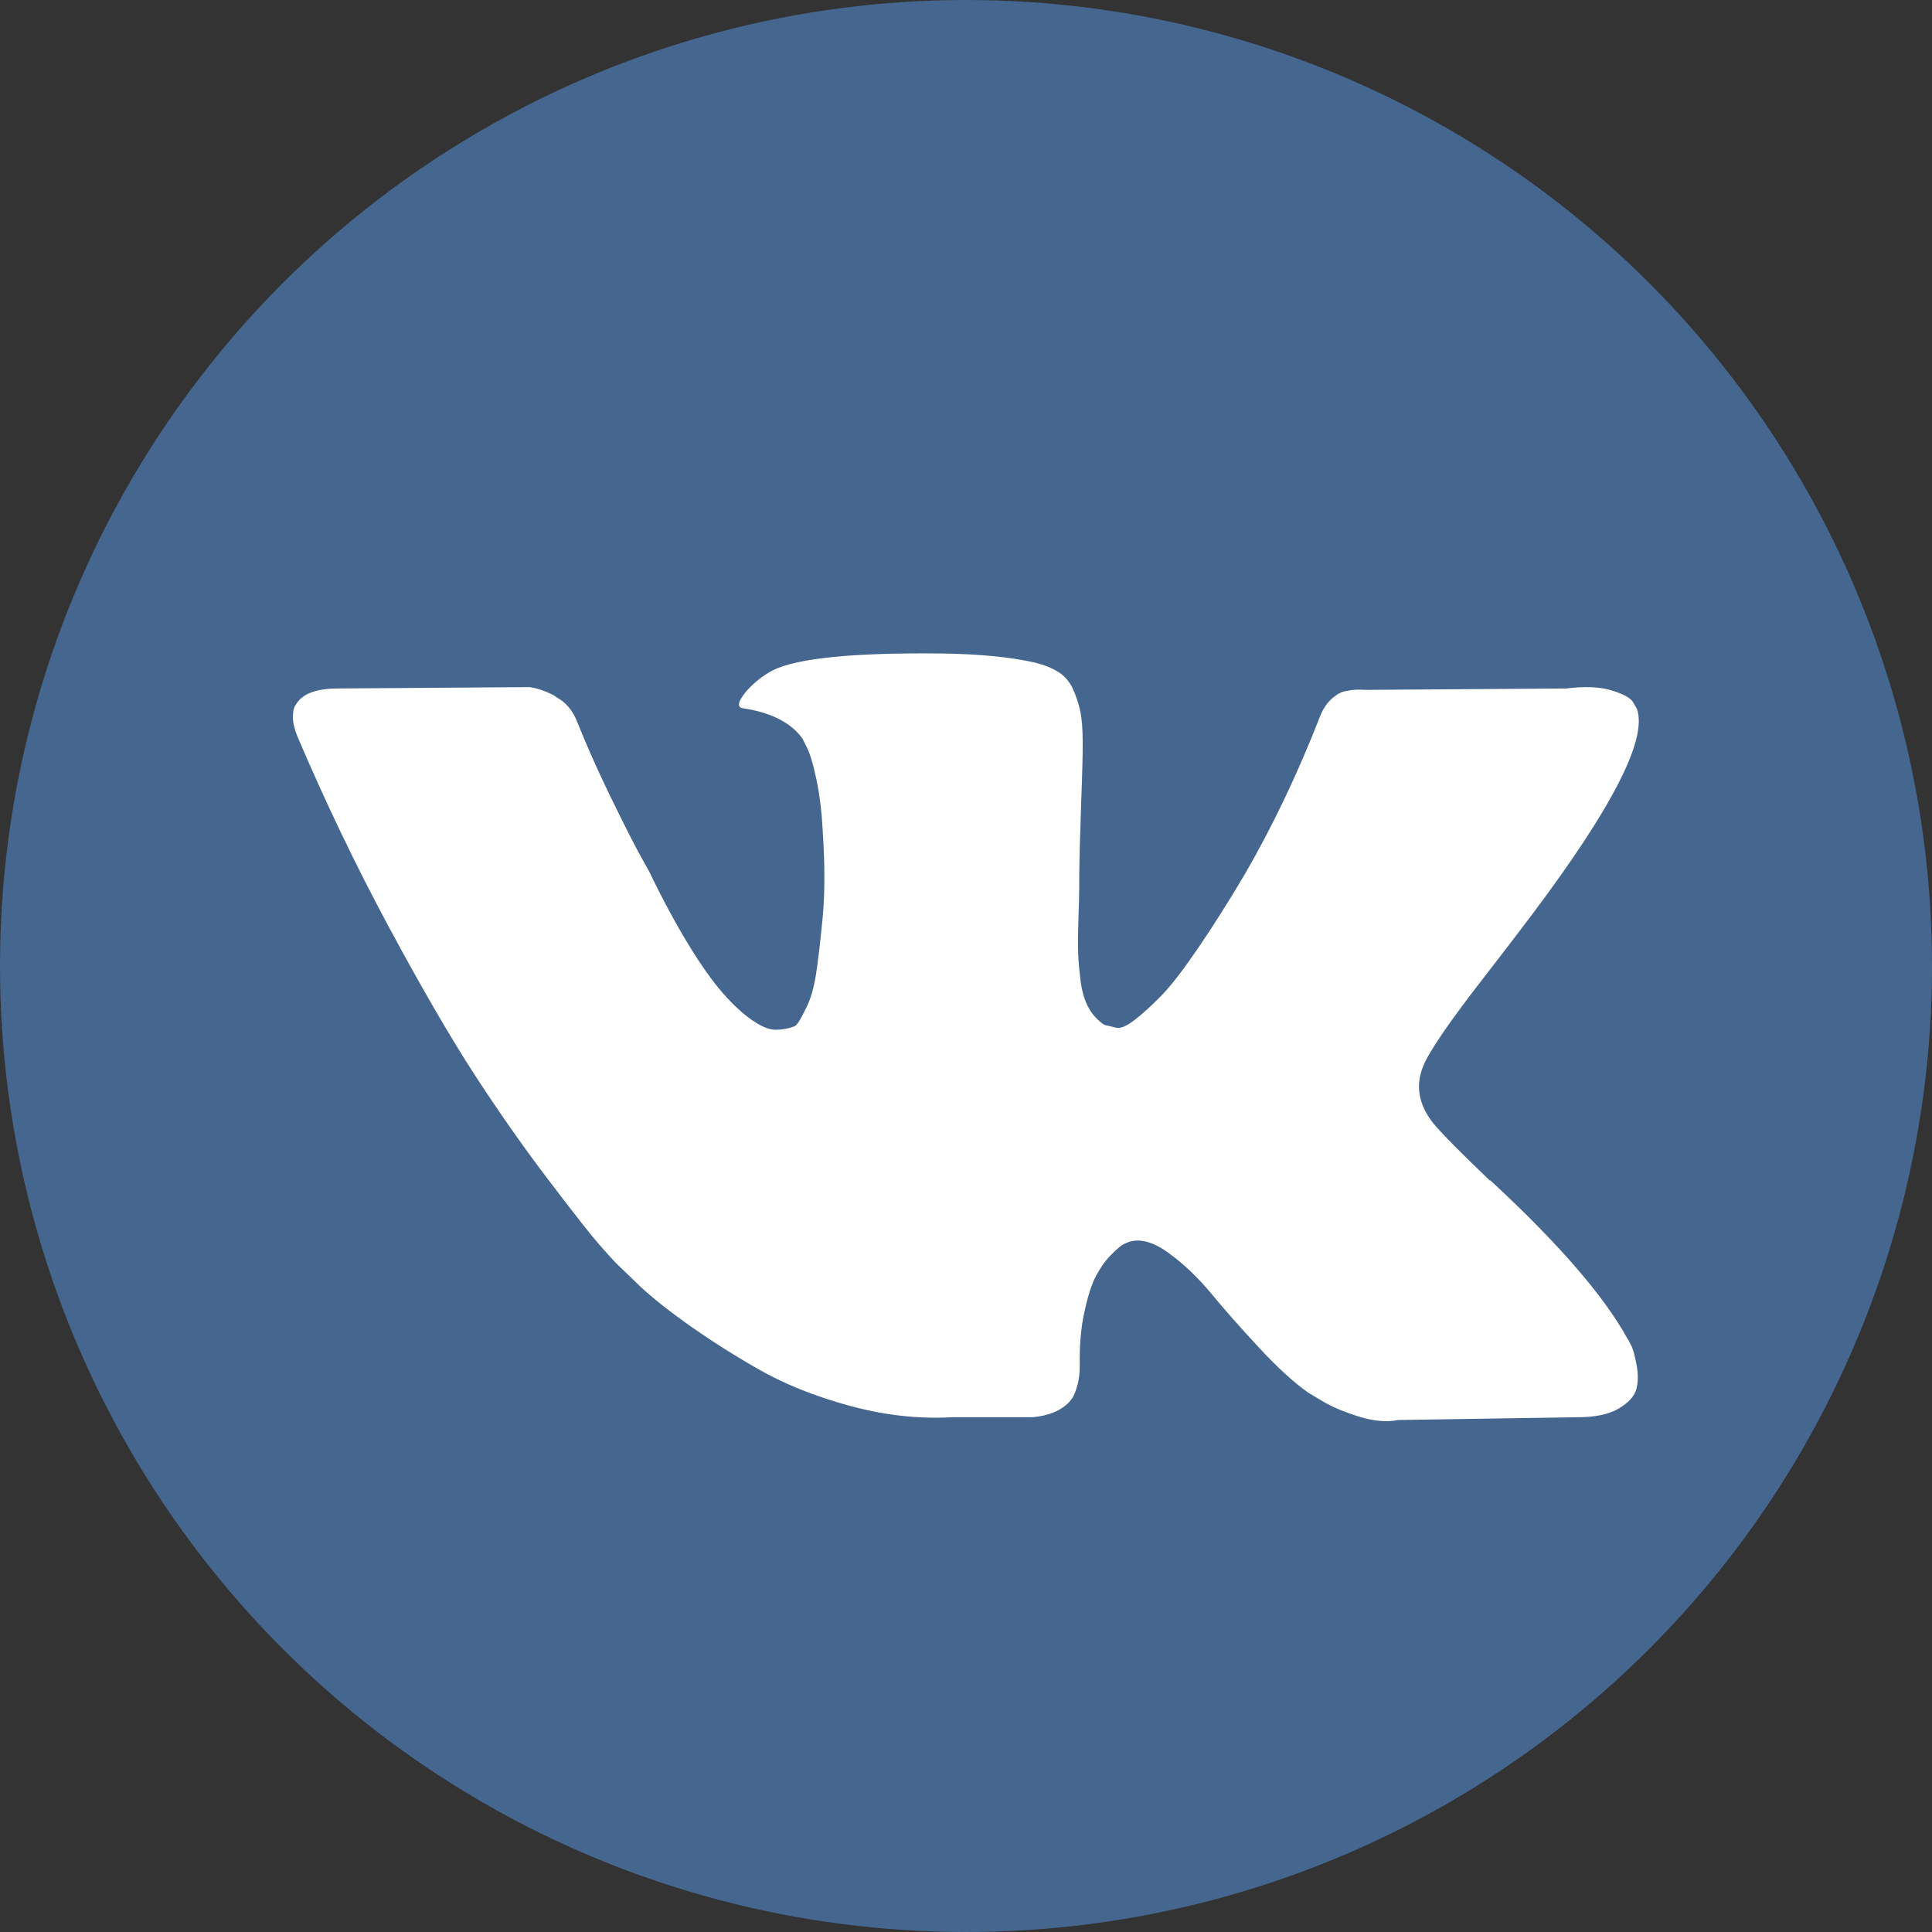 <?xml version="1.0" encoding="utf-8"?>
<!-- Generator: Adobe Illustrator 16.0.0, SVG Export Plug-In . SVG Version: 6.00 Build 0)  -->
<!DOCTYPE svg PUBLIC "-//W3C//DTD SVG 1.1//EN" "http://www.w3.org/Graphics/SVG/1.1/DTD/svg11.dtd">
<svg version="1.1" xmlns="http://www.w3.org/2000/svg" xmlns:xlink="http://www.w3.org/1999/xlink" x="0px" y="0px" width="25px"
	 height="25px" viewBox="0 0 25 25" enable-background="new 0 0 25 25" xml:space="preserve">
<rect x="0" y="0" width="25" height="25" fill="#333333" stroke="none"/>
<g id="stumbleupon" display="none">
	<circle display="inline" fill="#E64F25" cx="12.5" cy="12.5" r="12.5"/>
	<g display="inline">
		<path fill="#FFFFFF" d="M13.306,11.117v-0.933c0-0.222-0.08-0.411-0.238-0.569S12.72,9.377,12.5,9.377s-0.412,0.079-0.57,0.237
			c-0.156,0.158-0.236,0.348-0.236,0.569v4.838c0,0.922-0.332,1.71-0.996,2.364c-0.664,0.653-1.462,0.98-2.395,0.98
			c-0.938,0-1.738-0.331-2.399-0.992c-0.662-0.662-0.992-1.461-0.992-2.399v-2.103h2.593v2.071c0,0.227,0.079,0.418,0.237,0.573
			c0.158,0.156,0.348,0.233,0.569,0.233c0.221,0,0.411-0.078,0.569-0.233c0.158-0.155,0.237-0.346,0.237-0.573v-4.901
			c0-0.901,0.333-1.67,1-2.308c0.667-0.638,1.461-0.957,2.383-0.957c0.928,0,1.723,0.321,2.387,0.964s0.996,1.418,0.996,2.324v1.075
			l-1.541,0.458L13.306,11.117z M17.496,12.872h2.594v2.103c0,0.938-0.332,1.738-0.992,2.399c-0.662,0.661-1.463,0.992-2.4,0.992
			c-0.932,0-1.73-0.328-2.395-0.984s-0.996-1.448-0.996-2.375v-2.119l1.035,0.482l1.541-0.458v2.135c0,0.221,0.08,0.41,0.238,0.565
			c0.158,0.156,0.348,0.233,0.568,0.233s0.412-0.078,0.57-0.233c0.156-0.155,0.236-0.344,0.236-0.565V12.872z"/>
	</g>
</g>
<g id="QQ" display="none">
	<circle display="inline" cx="12.5" cy="12.5" r="12.5"/>
	<g display="inline">
		<path fill="#FFFFFF" d="M7.551,11.86c-0.042-0.1-0.063-0.237-0.063-0.411c0-0.105,0.029-0.234,0.087-0.387
			s0.121-0.271,0.189-0.356c-0.005-0.116,0.015-0.255,0.06-0.419c0.044-0.163,0.104-0.276,0.178-0.34
			c0-0.732,0.244-1.493,0.731-2.281c0.487-0.788,1.061-1.34,1.719-1.656c0.733-0.348,1.586-0.521,2.561-0.521
			c0.701,0,1.402,0.145,2.104,0.435c0.258,0.111,0.496,0.237,0.711,0.379c0.217,0.143,0.404,0.29,0.562,0.443
			s0.303,0.332,0.434,0.538c0.133,0.206,0.242,0.4,0.332,0.585s0.176,0.407,0.258,0.668s0.148,0.497,0.201,0.708
			c0.053,0.211,0.111,0.469,0.174,0.775l0.008,0.04c0.291,0.438,0.436,0.833,0.436,1.186c0,0.074-0.023,0.179-0.072,0.316
			c-0.047,0.137-0.07,0.237-0.07,0.3c0,0.005,0.004,0.015,0.012,0.028s0.018,0.026,0.027,0.04c0.012,0.013,0.016,0.022,0.016,0.027
			c0.406,0.601,0.725,1.166,0.953,1.696s0.344,1.079,0.344,1.648c0,0.227-0.051,0.49-0.154,0.791
			c-0.102,0.3-0.248,0.451-0.438,0.451c-0.049,0-0.1-0.02-0.154-0.06c-0.057-0.04-0.105-0.085-0.15-0.138s-0.096-0.121-0.15-0.206
			c-0.057-0.084-0.098-0.154-0.127-0.209s-0.064-0.124-0.107-0.206c-0.041-0.082-0.064-0.128-0.07-0.138
			c-0.006-0.005-0.014-0.008-0.023-0.008l-0.039,0.031c-0.312,0.812-0.66,1.399-1.045,1.763c0.105,0.105,0.268,0.207,0.486,0.304
			s0.4,0.207,0.547,0.328c0.145,0.121,0.238,0.292,0.279,0.514c-0.01,0.021-0.021,0.063-0.031,0.126
			c-0.01,0.063-0.029,0.111-0.055,0.143c-0.338,0.511-1.135,0.767-2.389,0.767c-0.279,0-0.57-0.023-0.873-0.071
			c-0.303-0.048-0.561-0.101-0.775-0.158c-0.213-0.058-0.488-0.137-0.826-0.237c-0.078-0.026-0.139-0.045-0.182-0.055
			c-0.072-0.021-0.195-0.033-0.363-0.036c-0.168-0.003-0.273-0.007-0.316-0.012c-0.215,0.237-0.551,0.408-1.008,0.514
			c-0.455,0.105-0.9,0.158-1.332,0.158c-0.185,0-0.367-0.004-0.545-0.012c-0.179-0.008-0.424-0.031-0.735-0.071
			s-0.577-0.094-0.798-0.162c-0.222-0.069-0.418-0.174-0.589-0.316c-0.171-0.142-0.257-0.311-0.257-0.506
			c0-0.211,0.026-0.368,0.079-0.47c0.053-0.103,0.161-0.231,0.324-0.384c0.058-0.01,0.165-0.044,0.32-0.103
			c0.155-0.058,0.286-0.089,0.391-0.095c0.021,0,0.058-0.005,0.111-0.016c0.01-0.01,0.016-0.021,0.016-0.031l-0.016-0.024
			c-0.253-0.058-0.538-0.336-0.854-0.834c-0.316-0.498-0.508-0.91-0.577-1.237l-0.04-0.023c-0.021,0-0.053,0.053-0.095,0.158
			c-0.095,0.216-0.238,0.413-0.431,0.589c-0.192,0.176-0.396,0.275-0.613,0.296H5.828c-0.021,0-0.037-0.012-0.047-0.036
			c-0.011-0.024-0.024-0.038-0.04-0.043c-0.122-0.285-0.182-0.548-0.182-0.791C5.559,14.095,6.223,12.867,7.551,11.86z"/>
	</g>
</g>
<g id="weibo" display="none">
	<circle display="inline" fill="#E41E27" cx="12.5" cy="12.5" r="12.5"/>
	<g display="inline">
		<path fill="#FFFFFF" d="M18.544,14.558c0,0.411-0.111,0.833-0.334,1.265c-0.225,0.432-0.555,0.846-0.988,1.242
			c-0.436,0.396-0.945,0.751-1.529,1.065c-0.582,0.314-1.266,0.565-2.049,0.752c-0.783,0.188-1.6,0.281-2.453,0.281
			c-0.852,0-1.683-0.101-2.493-0.304s-1.537-0.483-2.181-0.843c-0.644-0.36-1.162-0.816-1.555-1.369
			c-0.393-0.553-0.589-1.156-0.589-1.809c0-0.695,0.21-1.436,0.63-2.222c0.42-0.786,1.017-1.566,1.791-2.34
			c1.022-1.021,2.054-1.735,3.097-2.14c1.043-0.405,1.787-0.384,2.234,0.063c0.393,0.387,0.453,1.019,0.182,1.895
			c-0.023,0.084-0.027,0.145-0.008,0.181c0.018,0.037,0.047,0.058,0.09,0.063c0.043,0.006,0.086,0.005,0.131-0.004
			s0.086-0.02,0.123-0.032l0.055-0.018c0.84-0.356,1.584-0.535,2.23-0.535s1.109,0.185,1.387,0.553c0.273,0.381,0.273,0.919,0,1.614
			c-0.012,0.079-0.025,0.139-0.041,0.181c-0.014,0.042,0,0.08,0.041,0.113c0.043,0.033,0.078,0.056,0.109,0.068
			c0.029,0.012,0.082,0.03,0.154,0.054c0.344,0.109,0.656,0.251,0.934,0.426s0.52,0.421,0.727,0.739
			C18.443,13.819,18.544,14.171,18.544,14.558z M15.751,14.522c-0.053-0.581-0.322-1.094-0.807-1.542
			c-0.482-0.448-1.113-0.777-1.891-0.989c-0.777-0.211-1.605-0.275-2.488-0.19c-1.348,0.139-2.465,0.567-3.351,1.283
			s-1.286,1.516-1.202,2.398c0.055,0.581,0.324,1.094,0.807,1.542c0.484,0.448,1.114,0.777,1.891,0.989
			c0.777,0.211,1.606,0.275,2.489,0.19c1.348-0.139,2.465-0.567,3.35-1.283C15.437,16.204,15.837,15.404,15.751,14.522z
			 M12.923,15.973c-0.271,0.617-0.75,1.07-1.434,1.36c-0.682,0.29-1.359,0.326-2.03,0.109c-0.647-0.206-1.092-0.588-1.337-1.147
			c-0.245-0.559-0.225-1.125,0.059-1.7c0.284-0.562,0.742-0.982,1.374-1.26s1.268-0.335,1.908-0.172
			c0.672,0.175,1.15,0.537,1.438,1.083C13.187,14.792,13.195,15.368,12.923,15.973z M10.493,16.1c0.127-0.206,0.16-0.414,0.1-0.625
			c-0.061-0.212-0.197-0.363-0.408-0.454c-0.206-0.084-0.426-0.087-0.662-0.009c-0.235,0.079-0.417,0.217-0.544,0.417
			c-0.133,0.206-0.172,0.413-0.118,0.621c0.054,0.208,0.184,0.361,0.39,0.458s0.431,0.104,0.676,0.022
			C10.171,16.449,10.36,16.305,10.493,16.1z M11.345,15.002c0.049-0.079,0.059-0.159,0.031-0.24s-0.08-0.138-0.158-0.168
			c-0.084-0.03-0.17-0.028-0.258,0.005s-0.153,0.089-0.195,0.167c-0.103,0.188-0.063,0.324,0.118,0.408
			c0.084,0.03,0.173,0.029,0.263-0.004S11.302,15.081,11.345,15.002z M19.515,7.421c0.525,0.581,0.867,1.253,1.02,2.018
			c0.154,0.765,0.115,1.495-0.121,2.19c-0.055,0.164-0.158,0.285-0.309,0.363c-0.15,0.079-0.309,0.091-0.471,0.037
			c-0.164-0.055-0.285-0.157-0.363-0.309c-0.078-0.151-0.094-0.308-0.045-0.472c0.168-0.496,0.199-1.016,0.09-1.56
			s-0.352-1.021-0.725-1.433c-0.375-0.417-0.822-0.706-1.344-0.866c-0.52-0.16-1.041-0.186-1.568-0.077
			c-0.168,0.036-0.326,0.007-0.471-0.086s-0.236-0.225-0.271-0.395c-0.037-0.169-0.008-0.325,0.086-0.467s0.225-0.231,0.395-0.268
			c0.742-0.157,1.48-0.123,2.211,0.104C18.361,6.429,18.99,6.835,19.515,7.421z M16.958,8.306c0.357,0.112,0.662,0.31,0.916,0.594
			s0.418,0.612,0.494,0.983c0.076,0.372,0.055,0.727-0.059,1.066c-0.049,0.139-0.139,0.242-0.268,0.308
			c-0.131,0.066-0.266,0.079-0.404,0.036c-0.139-0.048-0.242-0.137-0.309-0.268c-0.066-0.13-0.078-0.264-0.035-0.403
			c0.121-0.381,0.047-0.716-0.219-1.006c-0.266-0.291-0.59-0.396-0.971-0.317c-0.145,0.03-0.279,0.006-0.406-0.073
			s-0.203-0.19-0.229-0.335c-0.029-0.145-0.006-0.28,0.074-0.403c0.078-0.124,0.189-0.201,0.334-0.231
			C16.242,8.177,16.601,8.194,16.958,8.306z"/>
	</g>
</g>
<g id="VK">
	<circle fill="#45668F" cx="12.5" cy="12.5" r="12.5"/>
	<g>
		<path fill="#FFFFFF" d="M21.181,9.172c0.141,0.387-0.314,1.275-1.359,2.666c-0.145,0.193-0.342,0.45-0.59,0.771
			c-0.471,0.604-0.742,1-0.816,1.188c-0.102,0.248-0.061,0.493,0.127,0.734c0.104,0.127,0.348,0.375,0.734,0.744h0.01l0.01,0.009
			l0.008,0.009l0.02,0.018c0.852,0.792,1.43,1.46,1.73,2.004c0.02,0.03,0.039,0.068,0.061,0.113c0.02,0.045,0.041,0.125,0.062,0.24
			s0.02,0.218-0.004,0.308c-0.025,0.091-0.1,0.174-0.227,0.25s-0.307,0.113-0.535,0.113l-2.322,0.036
			c-0.145,0.03-0.314,0.015-0.508-0.045c-0.193-0.061-0.35-0.127-0.471-0.2l-0.182-0.109c-0.182-0.127-0.393-0.32-0.635-0.58
			c-0.242-0.26-0.449-0.495-0.621-0.703s-0.357-0.384-0.553-0.526c-0.197-0.142-0.367-0.189-0.514-0.141
			c-0.018,0.006-0.041,0.017-0.072,0.032c-0.029,0.015-0.082,0.059-0.154,0.132c-0.072,0.072-0.137,0.162-0.193,0.267
			c-0.059,0.106-0.109,0.263-0.154,0.472c-0.047,0.208-0.066,0.443-0.061,0.703c0,0.091-0.01,0.174-0.031,0.25
			s-0.043,0.131-0.068,0.168l-0.035,0.045c-0.109,0.115-0.27,0.181-0.48,0.199h-1.043c-0.43,0.024-0.871-0.025-1.324-0.149
			c-0.454-0.124-0.851-0.284-1.192-0.481c-0.342-0.196-0.653-0.396-0.934-0.598s-0.494-0.376-0.639-0.521l-0.227-0.218
			c-0.061-0.06-0.144-0.151-0.249-0.272c-0.106-0.121-0.322-0.396-0.648-0.825c-0.327-0.429-0.647-0.886-0.961-1.369
			c-0.314-0.484-0.685-1.122-1.111-1.914c-0.426-0.792-0.82-1.614-1.183-2.466C3.808,9.429,3.79,9.347,3.79,9.281
			c0-0.067,0.009-0.115,0.027-0.146l0.036-0.054C3.944,8.966,4.116,8.909,4.37,8.909l2.484-0.018
			C6.927,8.903,6.997,8.922,7.063,8.95C7.13,8.977,7.178,9.002,7.208,9.027l0.045,0.027c0.096,0.067,0.169,0.164,0.217,0.29
			c0.121,0.303,0.26,0.615,0.417,0.939c0.157,0.323,0.281,0.57,0.372,0.739l0.145,0.263c0.175,0.363,0.345,0.677,0.508,0.943
			s0.31,0.473,0.44,0.621c0.13,0.148,0.255,0.265,0.376,0.349c0.121,0.085,0.224,0.127,0.309,0.127c0.084,0,0.166-0.015,0.245-0.045
			c0.012-0.006,0.027-0.021,0.045-0.045c0.018-0.024,0.055-0.091,0.109-0.2s0.095-0.251,0.123-0.426
			c0.027-0.175,0.056-0.42,0.086-0.734s0.03-0.692,0-1.134c-0.012-0.242-0.04-0.462-0.082-0.662c-0.042-0.2-0.085-0.338-0.127-0.417
			l-0.054-0.108c-0.151-0.206-0.408-0.335-0.771-0.39C9.533,9.15,9.548,9.078,9.657,8.945C9.759,8.83,9.875,8.74,10.001,8.673
			c0.32-0.157,1.043-0.229,2.168-0.217c0.494,0.006,0.902,0.045,1.223,0.118c0.121,0.03,0.223,0.071,0.305,0.123
			s0.143,0.124,0.186,0.217c0.043,0.094,0.074,0.19,0.096,0.291c0.021,0.1,0.031,0.237,0.031,0.413S14.005,9.958,14,10.115
			s-0.014,0.371-0.021,0.639c-0.01,0.269-0.014,0.519-0.014,0.748c0,0.067-0.004,0.194-0.01,0.381
			c-0.006,0.188-0.008,0.333-0.004,0.436c0.002,0.103,0.014,0.225,0.031,0.367s0.053,0.26,0.104,0.354
			c0.053,0.094,0.121,0.168,0.205,0.222c0.049,0.012,0.1,0.024,0.154,0.037s0.133-0.021,0.236-0.1
			c0.102-0.078,0.217-0.183,0.344-0.312c0.127-0.13,0.283-0.333,0.471-0.608c0.188-0.275,0.395-0.6,0.617-0.975
			c0.363-0.629,0.686-1.309,0.971-2.041c0.023-0.06,0.055-0.113,0.09-0.159c0.037-0.045,0.07-0.077,0.1-0.095l0.037-0.027
			c0.012-0.006,0.027-0.014,0.045-0.023c0.018-0.009,0.059-0.018,0.119-0.027c0.059-0.009,0.119-0.011,0.18-0.005l2.613-0.018
			c0.234-0.03,0.428-0.022,0.58,0.023c0.15,0.045,0.244,0.095,0.281,0.149L21.181,9.172z"/>
	</g>
</g>
<g id="apps" display="none">
	<circle display="inline" fill="#6E2B8A" cx="12.5" cy="12.5" r="12.5"/>
	<g display="inline">
		<path fill="#FFFFFF" d="M17.857,5.725v13.793c0,0.467-0.178,0.871-0.531,1.212s-0.771,0.512-1.254,0.512H8.928
			c-0.484,0-0.902-0.17-1.255-0.512c-0.354-0.341-0.53-0.746-0.53-1.212V5.725c0-0.467,0.177-0.871,0.53-1.212
			C8.026,4.171,8.444,4,8.928,4h7.144c0.482,0,0.9,0.171,1.254,0.512C17.679,4.854,17.857,5.258,17.857,5.725z M16.517,17.363V7.88
			c0-0.117-0.045-0.218-0.133-0.303c-0.088-0.085-0.193-0.128-0.312-0.128H8.928c-0.121,0-0.226,0.043-0.314,0.128
			C8.526,7.662,8.482,7.763,8.482,7.88v9.483c0,0.117,0.044,0.218,0.132,0.303s0.193,0.128,0.314,0.128h7.144
			c0.119,0,0.225-0.042,0.312-0.128S16.517,17.479,16.517,17.363z M13.839,5.94c0-0.143-0.074-0.215-0.225-0.215h-2.23
			c-0.15,0-0.225,0.072-0.225,0.215c0,0.144,0.074,0.216,0.225,0.216h2.23C13.765,6.156,13.839,6.084,13.839,5.94z M13.289,20.279
			c0.217-0.211,0.326-0.465,0.326-0.761s-0.109-0.55-0.326-0.761c-0.219-0.211-0.482-0.316-0.789-0.316s-0.57,0.105-0.789,0.316
			c-0.217,0.211-0.326,0.465-0.326,0.761s0.109,0.55,0.326,0.761c0.219,0.211,0.482,0.316,0.789,0.316S13.07,20.49,13.289,20.279z"
			/>
	</g>
</g>
<g id="whatsup" display="none">
	<circle display="inline" fill="#45B649" cx="12.5" cy="12.5" r="12.5"/>
	<g display="inline">
		<path fill="#FFFFFF" d="M9.586,5.124c0.973-0.418,1.994-0.628,3.06-0.628s2.088,0.209,3.061,0.628s1.811,0.98,2.516,1.685
			s1.266,1.543,1.686,2.517c0.418,0.973,0.627,1.993,0.627,3.06c0,1.067-0.209,2.087-0.627,3.061
			c-0.42,0.973-0.98,1.812-1.686,2.517s-1.543,1.266-2.516,1.685c-0.973,0.418-1.994,0.627-3.061,0.627
			c-1.359,0-2.633-0.328-3.818-0.983l-4.363,1.402l1.423-4.237c-0.753-1.242-1.13-2.598-1.13-4.07c0-1.067,0.209-2.087,0.628-3.06
			c0.418-0.973,0.98-1.812,1.685-2.517C7.774,6.104,8.613,5.542,9.586,5.124z M12.646,18.956c0.885,0,1.734-0.174,2.547-0.523
			s1.512-0.816,2.098-1.402s1.055-1.285,1.402-2.098c0.35-0.812,0.523-1.662,0.523-2.548c0-0.886-0.174-1.735-0.523-2.547
			c-0.348-0.813-0.816-1.512-1.402-2.098s-1.285-1.053-2.098-1.402s-1.662-0.523-2.547-0.523c-0.887,0-1.735,0.175-2.547,0.523
			S8.587,7.153,8.001,7.739S6.948,9.024,6.599,9.837c-0.349,0.812-0.523,1.662-0.523,2.547c0,1.416,0.418,2.7,1.255,3.851
			l-0.827,2.438l2.532-0.806C10.139,18.593,11.341,18.956,12.646,18.956z M14.226,13.918c0.271-0.338,0.453-0.508,0.543-0.508
			c0.092,0,0.432,0.154,1.021,0.46c0.588,0.307,0.9,0.492,0.936,0.555c0.014,0.035,0.021,0.087,0.021,0.157
			c0,0.23-0.059,0.496-0.178,0.795c-0.111,0.272-0.359,0.5-0.744,0.685c-0.383,0.185-0.738,0.277-1.066,0.277
			c-0.396,0-1.061-0.216-1.988-0.648c-0.684-0.314-1.275-0.726-1.778-1.235c-0.502-0.509-1.019-1.154-1.548-1.936
			c-0.502-0.747-0.75-1.423-0.743-2.03v-0.084c0.021-0.634,0.279-1.186,0.774-1.653c0.167-0.153,0.349-0.23,0.544-0.23
			c0.042,0,0.105,0.005,0.188,0.016c0.083,0.011,0.15,0.016,0.199,0.016c0.132,0,0.225,0.022,0.277,0.068s0.106,0.141,0.162,0.288
			c0.056,0.14,0.17,0.446,0.344,0.921c0.176,0.474,0.262,0.736,0.262,0.785c0,0.146-0.119,0.347-0.359,0.602
			c-0.241,0.255-0.362,0.417-0.362,0.486c0,0.049,0.018,0.102,0.053,0.157c0.237,0.509,0.592,0.987,1.067,1.434
			c0.391,0.37,0.916,0.722,1.58,1.057c0.084,0.049,0.16,0.073,0.23,0.073C13.765,14.425,13.955,14.256,14.226,13.918z"/>
	</g>
</g>
<g id="slideshare" display="none">
	<circle display="inline" cx="12.5" cy="12.5" r="12.5"/>
	<g display="inline">
		<path fill="#FFFFFF" d="M19.757,12.734c-0.676,0.832-1.713,1.535-3.113,2.109c0.469,1.59,0.404,2.888-0.193,3.893
			c-0.369,0.63-0.879,1.043-1.531,1.239c-0.58,0.178-1.088,0.137-1.523-0.125c-0.48-0.285-0.709-0.742-0.688-1.373l-0.008-2.729
			v-0.008c-0.045-0.011-0.113-0.028-0.205-0.05s-0.158-0.036-0.197-0.042l-0.008,2.829c0.021,0.636-0.209,1.094-0.695,1.373
			c-0.439,0.262-0.951,0.304-1.531,0.125c-0.653-0.201-1.161-0.62-1.523-1.256c-0.586-1.004-0.647-2.296-0.184-3.875
			c-1.401-0.575-2.438-1.278-3.114-2.109c-0.14-0.206-0.15-0.382-0.033-0.527c0.117-0.145,0.284-0.142,0.502,0.009
			c0.017,0.011,0.047,0.031,0.092,0.059c0.044,0.028,0.075,0.05,0.092,0.067V6.532c0-0.402,0.131-0.745,0.394-1.03
			s0.58-0.427,0.954-0.427h10.522c0.373,0,0.691,0.142,0.953,0.427c0.264,0.285,0.395,0.628,0.395,1.03v5.809l0.176-0.125
			c0.217-0.151,0.385-0.154,0.502-0.009C19.908,12.352,19.896,12.528,19.757,12.734z M18.392,12.776V7.193
			c0-0.485-0.088-0.83-0.268-1.034c-0.178-0.204-0.488-0.306-0.93-0.306H7.888c-0.463,0-0.777,0.095-0.941,0.285
			C6.781,6.328,6.699,6.68,6.699,7.193v5.633c0.24,0.128,0.487,0.24,0.741,0.335c0.254,0.095,0.48,0.173,0.678,0.234
			c0.198,0.062,0.424,0.113,0.678,0.155s0.452,0.072,0.594,0.092c0.143,0.02,0.338,0.031,0.586,0.034
			c0.249,0.003,0.412,0.004,0.49,0.004s0.236-0.006,0.473-0.017c0.236-0.011,0.361-0.017,0.373-0.017
			c0.379-0.005,0.645,0.07,0.795,0.226c0.033,0.033,0.061,0.059,0.084,0.075c0.145,0.14,0.314,0.282,0.51,0.427
			c0.039-0.507,0.369-0.75,0.988-0.728c0.027,0,0.129,0.004,0.305,0.013s0.297,0.014,0.359,0.017
			c0.064,0.003,0.191,0.005,0.381,0.008c0.191,0.003,0.338,0,0.445-0.008c0.105-0.008,0.258-0.021,0.455-0.038
			c0.199-0.017,0.369-0.041,0.512-0.071c0.141-0.031,0.314-0.068,0.518-0.113c0.205-0.045,0.391-0.099,0.561-0.164
			c0.172-0.064,0.359-0.139,0.566-0.226C17.996,12.978,18.197,12.882,18.392,12.776z M12.308,11.269
			c0,0.463-0.178,0.861-0.533,1.193c-0.354,0.332-0.779,0.498-1.275,0.498c-0.497,0-0.922-0.166-1.277-0.498
			c-0.354-0.332-0.531-0.729-0.531-1.193c0-0.469,0.177-0.867,0.531-1.197c0.354-0.329,0.78-0.494,1.277-0.494
			c0.497,0,0.922,0.165,1.275,0.494C12.13,10.402,12.308,10.8,12.308,11.269z M16.509,11.269c0,0.463-0.176,0.861-0.527,1.193
			s-0.779,0.498-1.281,0.498c-0.496,0-0.922-0.166-1.275-0.498c-0.355-0.332-0.531-0.729-0.531-1.193
			c0-0.469,0.176-0.867,0.531-1.197c0.354-0.329,0.779-0.494,1.275-0.494c0.502,0,0.93,0.165,1.281,0.494
			C16.333,10.402,16.509,10.8,16.509,11.269z"/>
	</g>
</g>
<g id="tumblr" display="none">
	<circle display="inline" fill="#36465C" cx="12.5" cy="12.5" r="12.5"/>
	<g display="inline">
		<path fill="#FFFFFF" d="M16.718,16.816l0.781,2.314c-0.15,0.228-0.512,0.443-1.084,0.645s-1.148,0.306-1.729,0.312
			c-0.678,0.013-1.297-0.072-1.859-0.254c-0.564-0.182-1.027-0.423-1.393-0.723c-0.364-0.299-0.673-0.645-0.927-1.035
			s-0.435-0.781-0.542-1.172s-0.161-0.774-0.161-1.152v-5.312H8.164v-2.1c0.469-0.169,0.889-0.396,1.26-0.679
			s0.667-0.576,0.889-0.879c0.221-0.303,0.41-0.635,0.566-0.996c0.156-0.361,0.267-0.684,0.332-0.967
			c0.065-0.283,0.114-0.571,0.146-0.864c0.007-0.032,0.021-0.06,0.045-0.083c0.021-0.022,0.047-0.034,0.072-0.034h2.383v4.141h3.252
			v2.461h-3.262v5.059c0,0.195,0.021,0.378,0.064,0.547c0.041,0.169,0.115,0.34,0.219,0.513s0.266,0.308,0.484,0.405
			c0.217,0.098,0.482,0.143,0.795,0.137C15.917,17.086,16.353,16.992,16.718,16.816z"/>
	</g>
</g>
<g id="soundcloud" display="none">
	<circle display="inline" fill="#F6881F" cx="12.5" cy="12.5" r="12.5"/>
	<g display="inline">
		<path fill="#FFFFFF" d="M3.929,13.39l0.153,0.982l-0.153,0.967c-0.01,0.046-0.033,0.069-0.069,0.069
			c-0.036,0-0.059-0.023-0.069-0.069l-0.13-0.967l0.13-0.982c0.01-0.046,0.033-0.069,0.069-0.069
			C3.896,13.321,3.919,13.344,3.929,13.39z M4.589,12.784l0.2,1.588l-0.2,1.558c-0.01,0.046-0.036,0.069-0.077,0.069
			c-0.046,0-0.069-0.025-0.069-0.077l-0.177-1.55l0.177-1.588c0-0.046,0.023-0.069,0.069-0.069
			C4.553,12.715,4.579,12.738,4.589,12.784z M5.295,12.492l0.192,1.88L5.295,16.19c0,0.056-0.028,0.084-0.084,0.084
			c-0.051,0-0.082-0.028-0.092-0.084l-0.161-1.818l0.161-1.88C5.129,12.431,5.159,12.4,5.21,12.4
			C5.267,12.4,5.295,12.431,5.295,12.492z M6.016,12.438l0.177,1.934l-0.177,1.872c-0.01,0.066-0.046,0.1-0.107,0.1
			c-0.066,0-0.1-0.033-0.1-0.1l-0.161-1.872l0.161-1.934c0-0.066,0.033-0.1,0.1-0.1C5.97,12.339,6.006,12.372,6.016,12.438z
			 M6.737,12.577l0.161,1.795l-0.161,1.887c-0.01,0.082-0.051,0.123-0.123,0.123c-0.031,0-0.058-0.012-0.081-0.035
			S6.5,16.295,6.5,16.259l-0.153-1.887L6.5,12.577c0-0.031,0.012-0.058,0.035-0.081s0.05-0.035,0.081-0.035
			C6.686,12.461,6.727,12.5,6.737,12.577z M7.458,11.456l0.161,2.916l-0.161,1.887c0,0.036-0.013,0.068-0.038,0.096
			c-0.026,0.028-0.057,0.042-0.092,0.042c-0.082,0-0.128-0.046-0.138-0.138l-0.138-1.887l0.138-2.916
			c0.01-0.092,0.057-0.138,0.138-0.138c0.036,0,0.066,0.014,0.092,0.042C7.446,11.389,7.458,11.42,7.458,11.456z M8.18,10.796
			l0.146,3.591L8.18,16.259c0,0.041-0.014,0.076-0.042,0.104c-0.028,0.028-0.062,0.042-0.104,0.042
			c-0.092,0-0.143-0.048-0.153-0.146l-0.123-1.872l0.123-3.591c0.01-0.097,0.061-0.146,0.153-0.146c0.041,0,0.075,0.014,0.104,0.042
			S8.18,10.755,8.18,10.796z M8.932,10.489l0.138,3.883l-0.138,1.857c-0.011,0.107-0.067,0.161-0.169,0.161
			c-0.097,0-0.151-0.054-0.161-0.161l-0.123-1.857l0.123-3.883c0-0.046,0.017-0.085,0.05-0.119s0.07-0.05,0.111-0.05
			c0.046,0,0.084,0.017,0.115,0.05C8.909,10.404,8.927,10.443,8.932,10.489z M9.676,16.221l0.123-1.849l-0.123-4.013
			c-0.005-0.051-0.024-0.094-0.058-0.13c-0.033-0.036-0.076-0.054-0.126-0.054c-0.046,0-0.087,0.018-0.123,0.054
			c-0.036,0.036-0.054,0.08-0.054,0.13l-0.107,4.013l0.107,1.849c0.005,0.051,0.024,0.093,0.058,0.126s0.073,0.05,0.119,0.05
			C9.604,16.397,9.666,16.339,9.676,16.221z M10.42,10.459l0.115,3.913l-0.115,1.833c0,0.051-0.019,0.096-0.058,0.134
			c-0.038,0.039-0.083,0.058-0.134,0.058s-0.095-0.018-0.13-0.054c-0.036-0.036-0.056-0.082-0.062-0.138l-0.107-1.833l0.107-3.913
			c0-0.057,0.02-0.103,0.058-0.138c0.039-0.036,0.083-0.054,0.134-0.054s0.096,0.018,0.134,0.054
			C10.401,10.356,10.42,10.402,10.42,10.459z M11.179,10.604l0.107,3.775l-0.107,1.811c0,0.056-0.02,0.105-0.061,0.146
			s-0.09,0.061-0.146,0.061s-0.104-0.02-0.146-0.061s-0.064-0.09-0.069-0.146l-0.092-1.811l0.092-3.775
			c0.005-0.062,0.028-0.112,0.069-0.153s0.089-0.062,0.146-0.062s0.103,0.021,0.142,0.062S11.175,10.543,11.179,10.604z
			 M11.947,15.999l0.084-1.619l-0.092-4.497c0-0.082-0.033-0.143-0.1-0.184c-0.041-0.025-0.082-0.039-0.123-0.039
			s-0.082,0.013-0.123,0.039c-0.066,0.041-0.1,0.103-0.1,0.184l-0.008,0.046l-0.076,4.443c0,0.005,0.029,0.609,0.084,1.811v0.008
			c0,0.051,0.016,0.095,0.047,0.13c0.047,0.057,0.105,0.084,0.176,0.084c0.057,0,0.107-0.023,0.154-0.069
			c0.045-0.036,0.068-0.087,0.068-0.154L11.947,15.999z M12.806,14.38l-0.107,1.772c0,0.067-0.023,0.123-0.068,0.169
			c-0.047,0.046-0.104,0.069-0.17,0.069s-0.123-0.023-0.168-0.069c-0.047-0.046-0.072-0.102-0.076-0.169l-0.047-0.875l-0.047-0.897
			l0.094-4.88V9.477c0.01-0.077,0.039-0.138,0.092-0.184c0.045-0.036,0.096-0.054,0.152-0.054c0.041,0,0.08,0.013,0.115,0.039
			c0.072,0.041,0.113,0.107,0.123,0.199L12.806,14.38z M21.337,14.234c0,0.599-0.211,1.109-0.637,1.531
			c-0.424,0.422-0.936,0.633-1.533,0.633h-6.031c-0.066-0.01-0.123-0.038-0.168-0.084c-0.047-0.046-0.07-0.102-0.07-0.168V9.247
			c0-0.118,0.072-0.202,0.215-0.253c0.436-0.174,0.898-0.261,1.389-0.261c0.998,0,1.861,0.336,2.594,1.009
			c0.732,0.673,1.141,1.5,1.229,2.482c0.27-0.112,0.551-0.169,0.844-0.169c0.598,0,1.109,0.212,1.533,0.637
			C21.126,13.116,21.337,13.63,21.337,14.234z"/>
	</g>
</g>
<g id="instagram" display="none">
	<circle display="inline" cx="12.5" cy="12.5" r="12.5"/>
	<g display="inline">
		<path fill="#FFFFFF" d="M18.392,8.188v8.763c0,0.414-0.148,0.77-0.445,1.066c-0.297,0.296-0.652,0.445-1.066,0.445H8.119
			c-0.415,0-0.77-0.148-1.067-0.445c-0.296-0.297-0.445-0.652-0.445-1.066V8.188c0-0.414,0.148-0.77,0.445-1.066
			c0.297-0.296,0.652-0.445,1.067-0.445h8.762c0.414,0,0.77,0.148,1.066,0.445C18.244,7.418,18.392,7.773,18.392,8.188z
			 M17.056,16.635v-4.972h-1.035c0.102,0.322,0.154,0.657,0.154,1.005c0,0.645-0.164,1.239-0.492,1.784
			c-0.326,0.544-0.771,0.976-1.334,1.293c-0.564,0.317-1.178,0.476-1.842,0.476c-1.008,0-1.87-0.347-2.586-1.04
			c-0.716-0.693-1.074-1.531-1.074-2.513c0-0.348,0.051-0.683,0.154-1.005H7.919v4.972c0,0.133,0.045,0.245,0.134,0.334
			s0.201,0.134,0.334,0.134h8.202c0.127,0,0.238-0.045,0.33-0.134S17.056,16.769,17.056,16.635z M14.183,14.168
			c0.463-0.447,0.695-0.988,0.695-1.623s-0.232-1.175-0.695-1.623c-0.463-0.447-1.021-0.671-1.676-0.671
			c-0.65,0-1.207,0.224-1.669,0.671c-0.463,0.448-0.694,0.989-0.694,1.623s0.231,1.175,0.694,1.623
			c0.462,0.448,1.019,0.671,1.669,0.671C13.162,14.84,13.72,14.616,14.183,14.168z M17.056,9.784V8.518
			c0-0.143-0.051-0.267-0.152-0.372c-0.104-0.105-0.229-0.157-0.377-0.157h-1.334c-0.148,0-0.273,0.052-0.377,0.157
			c-0.102,0.105-0.152,0.229-0.152,0.372v1.266c0,0.148,0.051,0.273,0.152,0.376c0.104,0.102,0.229,0.153,0.377,0.153h1.334
			c0.148,0,0.273-0.051,0.377-0.153C17.005,10.057,17.056,9.932,17.056,9.784z"/>
	</g>
</g>
<g id="linkedin" display="none">
	<circle display="inline" fill="#057AB9" cx="12.5" cy="12.5" r="12.5"/>
	<g display="inline">
		<path fill="#FFFFFF" d="M8.613,6.953C8.62,7.429,8.455,7.826,8.12,8.145C7.785,8.464,7.344,8.623,6.797,8.623h-0.02
			c-0.534,0-0.963-0.159-1.289-0.479C5.163,7.826,5,7.429,5,6.953c0-0.481,0.167-0.88,0.503-1.196
			c0.335-0.315,0.773-0.474,1.313-0.474c0.54,0,0.973,0.158,1.299,0.474C8.44,6.073,8.606,6.472,8.613,6.953z M8.408,9.941v9.678
			H5.186V9.941H8.408z M20,14.072v5.547h-3.213v-5.176c0-0.684-0.131-1.219-0.395-1.606c-0.264-0.387-0.676-0.581-1.236-0.581
			c-0.41,0-0.754,0.112-1.029,0.337c-0.277,0.225-0.484,0.503-0.621,0.835c-0.072,0.195-0.107,0.459-0.107,0.791v5.4h-3.212
			c0.013-2.598,0.02-4.704,0.02-6.318c0-1.614-0.003-2.578-0.01-2.891l-0.01-0.469h3.212v1.406h-0.02
			c0.131-0.208,0.264-0.391,0.4-0.547s0.32-0.325,0.553-0.508c0.23-0.182,0.514-0.324,0.85-0.425
			c0.334-0.101,0.707-0.151,1.117-0.151c1.113,0,2.008,0.37,2.686,1.108C19.662,11.564,20,12.646,20,14.072z"/>
	</g>
</g>
<g id="youtube" display="none">
	<circle display="inline" fill="#E42E28" cx="12.5" cy="12.5" r="12.5"/>
	<g display="inline">
		<path fill="#FFFFFF" d="M19.367,11.418c0.006,0.276,0.008,0.66,0.008,1.151s-0.002,0.875-0.008,1.151
			c-0.004,0.276-0.027,0.625-0.064,1.047c-0.039,0.422-0.096,0.799-0.174,1.132c-0.082,0.374-0.258,0.688-0.529,0.944
			s-0.588,0.404-0.951,0.445c-1.135,0.128-2.852,0.192-5.148,0.192c-2.296,0-4.013-0.064-5.148-0.192
			c-0.363-0.041-0.682-0.189-0.956-0.445c-0.273-0.256-0.451-0.57-0.533-0.944c-0.072-0.333-0.126-0.71-0.165-1.132
			c-0.038-0.422-0.06-0.771-0.065-1.047c-0.005-0.276-0.008-0.66-0.008-1.151s0.002-0.875,0.008-1.151
			c0.005-0.276,0.027-0.625,0.065-1.047c0.039-0.422,0.096-0.799,0.173-1.132C5.952,8.865,6.129,8.551,6.4,8.295
			S6.988,7.891,7.352,7.85c1.135-0.128,2.852-0.192,5.148-0.192c2.297,0,4.014,0.064,5.148,0.192
			c0.363,0.041,0.682,0.189,0.955,0.445s0.451,0.57,0.533,0.944c0.072,0.333,0.127,0.71,0.166,1.132
			C19.339,10.792,19.363,11.142,19.367,11.418z M15.447,12.569c0-0.189-0.078-0.327-0.23-0.415l-3.929-2.455
			c-0.159-0.103-0.325-0.107-0.499-0.016c-0.169,0.092-0.253,0.235-0.253,0.43v4.911c0,0.195,0.084,0.338,0.253,0.43
			c0.082,0.041,0.161,0.062,0.238,0.062c0.102,0,0.189-0.025,0.261-0.077l3.929-2.455C15.369,12.896,15.447,12.758,15.447,12.569z"
			/>
	</g>
</g>
<g id="fb" display="none">
	<circle display="inline" fill="#2E4787" cx="12.5" cy="12.5" r="12.5"/>
	<g display="inline">
		<path fill="#FFFFFF" d="M16.552,4.565v2.394h-1.424c-0.52,0-0.869,0.109-1.051,0.327s-0.273,0.544-0.273,0.979v1.713h2.658
			l-0.354,2.685h-2.305v6.882h-2.773v-6.882H8.718V9.979h2.312V8.002c0-1.125,0.314-1.997,0.943-2.616
			c0.627-0.62,1.465-0.929,2.512-0.929C15.375,4.457,16.062,4.493,16.552,4.565z"/>
	</g>
</g>
<g id="g_x2B_" display="none">
	<circle display="inline" fill="#DD4B38" cx="12.5" cy="12.5" r="12.5"/>
	<g display="inline">
		<path fill="#FFFFFF" d="M11.621,11.674c0,0.218,0.096,0.431,0.289,0.64c0.193,0.208,0.428,0.414,0.703,0.616
			c0.275,0.203,0.549,0.425,0.82,0.667c0.273,0.242,0.506,0.557,0.699,0.943s0.289,0.816,0.289,1.288
			c0,0.544-0.145,1.067-0.436,1.569c-0.434,0.737-1.072,1.28-1.912,1.627s-1.741,0.521-2.702,0.521
			c-0.798,0-1.543-0.125-2.235-0.376c-0.692-0.25-1.21-0.667-1.555-1.247c-0.224-0.363-0.335-0.759-0.335-1.188
			c0-0.49,0.135-0.943,0.404-1.36c0.269-0.417,0.627-0.765,1.074-1.042c0.792-0.496,2.013-0.798,3.664-0.907
			c-0.193-0.254-0.337-0.478-0.431-0.671c-0.094-0.193-0.141-0.414-0.141-0.662c0-0.218,0.063-0.475,0.19-0.771
			c-0.278,0.024-0.484,0.036-0.617,0.036c-0.895,0-1.649-0.292-2.262-0.875c-0.614-0.583-0.92-1.322-0.92-2.217
			c0-0.496,0.109-0.977,0.326-1.442C6.751,6.357,7.05,5.961,7.431,5.635C7.896,5.236,8.448,4.94,9.086,4.747s1.295-0.29,1.972-0.29
			h3.791l-1.252,0.798H12.41c0.447,0.381,0.785,0.783,1.016,1.206c0.229,0.423,0.344,0.907,0.344,1.451
			c0,0.436-0.074,0.827-0.223,1.174s-0.326,0.629-0.535,0.843c-0.207,0.215-0.418,0.411-0.629,0.589
			c-0.213,0.179-0.393,0.365-0.539,0.558C11.695,11.27,11.621,11.469,11.621,11.674z M10.314,18.72c0.351,0,0.687-0.04,1.011-0.118
			c0.322-0.079,0.623-0.197,0.896-0.354c0.275-0.157,0.496-0.377,0.662-0.662s0.25-0.614,0.25-0.989
			c0-0.151-0.021-0.299-0.062-0.444c-0.043-0.145-0.088-0.272-0.133-0.381c-0.045-0.108-0.127-0.234-0.244-0.376
			c-0.119-0.142-0.207-0.248-0.268-0.317s-0.178-0.174-0.35-0.313s-0.281-0.227-0.33-0.263c-0.049-0.037-0.174-0.127-0.377-0.272
			c-0.203-0.145-0.312-0.224-0.33-0.235c-0.097-0.012-0.242-0.019-0.436-0.019c-0.321,0-0.638,0.021-0.952,0.063
			c-0.314,0.042-0.639,0.118-0.975,0.227c-0.335,0.109-0.628,0.248-0.879,0.417S7.34,15.08,7.177,15.361
			c-0.163,0.281-0.245,0.6-0.245,0.957c0,0.423,0.106,0.796,0.317,1.12c0.212,0.324,0.488,0.575,0.83,0.753
			c0.341,0.178,0.701,0.311,1.079,0.399C9.536,18.676,9.922,18.72,10.314,18.72z M10.296,10.804c0.23,0,0.466-0.05,0.707-0.149
			c0.242-0.1,0.441-0.231,0.6-0.395c0.32-0.345,0.479-0.825,0.479-1.442c0-0.351-0.051-0.728-0.152-1.133
			c-0.104-0.405-0.25-0.796-0.441-1.174c-0.189-0.378-0.445-0.69-0.765-0.938C10.402,5.324,10.049,5.2,9.662,5.2
			c-0.254,0-0.503,0.059-0.748,0.177C8.669,5.495,8.471,5.653,8.32,5.853c-0.284,0.356-0.426,0.84-0.426,1.451
			c0,0.278,0.03,0.573,0.091,0.884C8.044,8.499,8.14,8.811,8.27,9.122C8.4,9.433,8.557,9.713,8.741,9.96
			c0.185,0.248,0.411,0.451,0.68,0.608S9.982,10.804,10.296,10.804z M17.66,10.777h1.932v0.979H17.66v1.986h-0.953v-1.986h-1.922
			v-0.979h1.922V8.809h0.953V10.777z"/>
	</g>
</g>
<g id="rss" display="none">
	<circle display="inline" fill="#F36D21" cx="12.5" cy="12.5" r="12.5"/>
	<g display="inline">
		<path fill="#FFFFFF" d="M18.882,17.777c0.012,0.163-0.041,0.305-0.162,0.426c-0.109,0.121-0.248,0.181-0.418,0.181h-1.297
			c-0.156,0-0.291-0.053-0.402-0.159c-0.113-0.105-0.172-0.234-0.178-0.385c-0.072-1.3-0.377-2.535-0.916-3.705
			c-0.537-1.169-1.238-2.185-2.1-3.047c-0.861-0.861-1.877-1.561-3.046-2.099c-1.17-0.538-2.405-0.846-3.705-0.925
			C6.508,8.06,6.379,8,6.274,7.889C6.168,7.777,6.115,7.646,6.115,7.494V6.197c0-0.169,0.061-0.308,0.181-0.417
			c0.109-0.109,0.242-0.163,0.399-0.163h0.027c1.584,0.079,3.1,0.441,4.548,1.088c1.447,0.647,2.732,1.536,3.857,2.666
			c1.131,1.125,2.02,2.411,2.666,3.858C18.441,14.678,18.804,16.193,18.882,17.777z M14.24,17.759
			c0.012,0.169-0.039,0.314-0.154,0.435c-0.107,0.127-0.25,0.19-0.426,0.19h-1.225c-0.15,0-0.281-0.05-0.389-0.149
			c-0.109-0.1-0.17-0.226-0.182-0.376c-0.133-1.384-0.691-2.568-1.673-3.55c-0.982-0.982-2.166-1.54-3.55-1.673
			c-0.151-0.012-0.276-0.073-0.376-0.182c-0.1-0.108-0.149-0.239-0.149-0.39V10.84c0-0.175,0.063-0.317,0.19-0.426
			c0.103-0.103,0.232-0.154,0.39-0.154h0.045c0.967,0.079,1.892,0.322,2.775,0.73s1.666,0.957,2.349,1.646
			c0.689,0.683,1.238,1.466,1.645,2.349C13.917,15.867,14.162,16.792,14.24,17.759z M9.089,15.411
			c0.339,0.338,0.508,0.75,0.508,1.233c0,0.484-0.169,0.895-0.508,1.233c-0.338,0.339-0.75,0.508-1.233,0.508
			c-0.484,0-0.895-0.169-1.233-0.508c-0.339-0.338-0.508-0.75-0.508-1.233c0-0.483,0.169-0.895,0.508-1.233
			c0.338-0.339,0.75-0.508,1.233-0.508C8.34,14.903,8.751,15.072,9.089,15.411z"/>
	</g>
</g>
<g id="twitter" display="none">
	<circle display="inline" fill="#5FA9DD" cx="12.5" cy="12.5" r="12.5"/>
	<g display="inline">
		<path fill="#FFFFFF" d="M20.745,7.488c-0.467,0.684-1.031,1.266-1.695,1.747c0.008,0.098,0.012,0.245,0.012,0.439
			c0,0.907-0.133,1.812-0.398,2.715s-0.668,1.77-1.209,2.6c-0.539,0.83-1.184,1.564-1.93,2.203
			c-0.746,0.638-1.646,1.147-2.699,1.527c-1.054,0.38-2.18,0.57-3.38,0.57c-1.89,0-3.62-0.506-5.189-1.517
			c0.244,0.028,0.516,0.042,0.816,0.042c1.569,0,2.968-0.481,4.196-1.444c-0.732-0.014-1.388-0.239-1.967-0.675
			c-0.579-0.436-0.977-0.992-1.192-1.668c0.23,0.035,0.443,0.052,0.638,0.052c0.3,0,0.596-0.039,0.889-0.115
			c-0.781-0.16-1.428-0.549-1.941-1.167c-0.513-0.618-0.769-1.334-0.769-2.15v-0.042c0.475,0.266,0.983,0.408,1.528,0.429
			c-0.46-0.307-0.827-0.708-1.099-1.203S4.946,8.8,4.946,8.221c0-0.614,0.153-1.183,0.46-1.706c0.844,1.04,1.871,1.871,3.082,2.496
			c1.21,0.624,2.506,0.971,3.888,1.041c-0.057-0.265-0.084-0.523-0.084-0.774c0-0.935,0.328-1.731,0.988-2.391
			c0.658-0.659,1.455-0.989,2.391-0.989c0.977,0,1.799,0.355,2.469,1.067c0.76-0.146,1.477-0.418,2.145-0.816
			c-0.258,0.802-0.752,1.423-1.484,1.862C19.448,7.942,20.096,7.767,20.745,7.488z"/>
	</g>
</g>
<g id="newsletter" display="none">
	<circle display="inline" fill="#FDB913" cx="12.5" cy="12.5" r="12.5"/>
	<g display="inline">
		<path fill="#FFFFFF" d="M20,8.557c0,0.441-0.137,0.862-0.41,1.264s-0.615,0.745-1.021,1.029c-2.098,1.457-3.404,2.364-3.918,2.721
			c-0.055,0.039-0.174,0.124-0.355,0.255c-0.182,0.131-0.332,0.237-0.451,0.318c-0.121,0.081-0.266,0.171-0.436,0.272
			s-0.332,0.176-0.482,0.226s-0.289,0.075-0.418,0.075H12.5h-0.01c-0.127,0-0.268-0.025-0.418-0.075s-0.311-0.125-0.48-0.226
			c-0.171-0.101-0.316-0.191-0.436-0.272c-0.12-0.081-0.271-0.187-0.452-0.318c-0.182-0.131-0.3-0.216-0.356-0.255
			c-0.508-0.357-1.239-0.866-2.193-1.528c-0.954-0.661-1.526-1.059-1.716-1.193c-0.346-0.234-0.673-0.556-0.979-0.966
			C5.153,9.474,5,9.093,5,8.742c0-0.436,0.116-0.798,0.347-1.088c0.232-0.29,0.562-0.435,0.992-0.435h12.321
			c0.363,0,0.676,0.131,0.941,0.393C19.868,7.874,20,8.189,20,8.557z M20,11.018v6.646c0,0.369-0.131,0.684-0.395,0.946
			c-0.262,0.262-0.576,0.393-0.945,0.393H6.339c-0.368,0-0.684-0.131-0.946-0.393C5.131,18.348,5,18.033,5,17.664v-6.646
			c0.246,0.273,0.527,0.517,0.845,0.729c2.02,1.373,3.407,2.335,4.16,2.888c0.318,0.234,0.576,0.417,0.774,0.548
			c0.198,0.131,0.462,0.265,0.791,0.402s0.637,0.205,0.92,0.205h0.01h0.008c0.285,0,0.592-0.068,0.92-0.205
			c0.33-0.137,0.594-0.271,0.791-0.402c0.199-0.131,0.457-0.314,0.775-0.548c0.949-0.687,2.338-1.649,4.168-2.888
			C19.481,11.529,19.76,11.286,20,11.018z"/>
	</g>
</g>
<g id="blog" display="none">
	<circle display="inline" fill="#6E4FA0" cx="12.5" cy="12.5" r="12.5"/>
	<g display="inline">
		<path fill="#FFFFFF" d="M16.29,9.09c0.568,0.713,0.854,1.49,0.854,2.33c0,0.84-0.285,1.618-0.854,2.331
			c-0.568,0.713-1.344,1.277-2.324,1.691c-0.982,0.414-2.053,0.621-3.207,0.621c-0.52,0-1.052-0.048-1.596-0.145
			c-0.75,0.532-1.59,0.919-2.521,1.161c-0.218,0.054-0.478,0.103-0.78,0.145H5.835c-0.066,0-0.128-0.024-0.186-0.073
			c-0.058-0.048-0.092-0.112-0.104-0.19c-0.006-0.018-0.009-0.038-0.009-0.059c0-0.021,0.001-0.041,0.004-0.059
			c0.003-0.018,0.009-0.036,0.019-0.054c0.009-0.019,0.017-0.033,0.022-0.045s0.017-0.029,0.032-0.05
			c0.015-0.021,0.027-0.037,0.036-0.045c0.009-0.009,0.023-0.024,0.041-0.045s0.03-0.035,0.036-0.041
			c0.03-0.036,0.1-0.112,0.208-0.227s0.188-0.204,0.236-0.268s0.116-0.151,0.204-0.263c0.087-0.112,0.163-0.229,0.227-0.349
			c0.063-0.121,0.125-0.254,0.186-0.399c-0.75-0.435-1.339-0.97-1.768-1.605c-0.43-0.635-0.644-1.312-0.644-2.031
			c0-0.84,0.284-1.617,0.853-2.33c0.568-0.713,1.343-1.277,2.326-1.691s2.051-0.621,3.206-0.621c1.154,0,2.224,0.207,3.207,0.621
			C14.946,7.813,15.721,8.377,16.29,9.09z M20.625,13.742c0,0.725-0.215,1.404-0.645,2.036s-1.02,1.165-1.768,1.601
			c0.061,0.145,0.121,0.278,0.186,0.399c0.062,0.121,0.139,0.237,0.227,0.349s0.156,0.199,0.203,0.263
			c0.049,0.063,0.127,0.153,0.236,0.268s0.178,0.19,0.209,0.227c0.006,0.006,0.018,0.02,0.035,0.041
			c0.02,0.021,0.033,0.036,0.041,0.045c0.01,0.009,0.021,0.024,0.037,0.045c0.016,0.021,0.025,0.038,0.031,0.05
			c0.006,0.012,0.014,0.027,0.023,0.045c0.008,0.018,0.016,0.036,0.018,0.054c0.004,0.018,0.004,0.038,0.004,0.059
			c0,0.021-0.002,0.041-0.008,0.059c-0.02,0.084-0.059,0.151-0.119,0.199s-0.127,0.069-0.199,0.063
			c-0.303-0.042-0.562-0.091-0.779-0.145c-0.932-0.242-1.771-0.629-2.521-1.161c-0.543,0.097-1.076,0.145-1.596,0.145
			c-1.639,0-3.064-0.399-4.28-1.197c0.351,0.024,0.617,0.036,0.798,0.036c0.974,0,1.908-0.136,2.802-0.408s1.693-0.662,2.395-1.169
			c0.756-0.556,1.336-1.197,1.74-1.922c0.404-0.726,0.607-1.493,0.607-2.304c0-0.465-0.068-0.925-0.209-1.378
			c0.781,0.429,1.396,0.967,1.85,1.614C20.399,12.303,20.625,12.999,20.625,13.742z"/>
	</g>
</g>
<g id="flickr" display="none">
	<circle display="inline" fill="#DFDEDE" stroke="#BCBCBC" stroke-miterlimit="10" cx="12.5" cy="12.5" r="12"/>
	<g display="inline">
		<circle fill="#3C62AE" cx="7.478" cy="12.771" r="3.67"/>
		<circle fill="#ED1C84" cx="17.204" cy="12.771" r="3.671"/>
	</g>
</g>
<g id="issuu" display="none">
	<circle display="inline" fill="#EE6023" cx="12.5" cy="12.5" r="12.5"/>
	<g display="inline">
		<path fill="#FFFFFF" d="M12.582,9.006c-1.916-0.019-3.484,1.521-3.502,3.436c-0.018,1.916,1.521,3.484,3.436,3.503
			c1.918,0.018,3.484-1.521,3.504-3.437C16.035,10.592,14.498,9.024,12.582,9.006z M12.533,14.232
			c-0.971-0.009-1.75-0.803-1.74-1.773c0.009-0.97,0.802-1.749,1.773-1.74c0.971,0.01,1.75,0.804,1.74,1.773
			C14.296,13.462,13.501,14.241,12.533,14.232z"/>
		<path fill="#FFFFFF" d="M12.5,5.68c-0.012,0-0.021,0-0.031,0l0,0H5.679v6.82c0,3.767,3.053,6.819,6.82,6.819
			c3.766,0,6.82-3.053,6.82-6.819S16.265,5.68,12.5,5.68z M12.503,17.185c-2.614-0.024-4.714-2.164-4.689-4.778
			c0.025-2.616,2.165-4.716,4.779-4.69c2.615,0.023,4.717,2.164,4.691,4.779C17.259,15.11,15.119,17.21,12.503,17.185z"/>
	</g>
</g>
<g id="prezi" display="none">
	<circle display="inline" fill="#3567B1" cx="12.5" cy="12.5" r="12.5"/>
	<g display="inline">
		<path fill="#FFFFFF" d="M12.494,7.829c-1.289,0-2.39,0.461-3.292,1.373c-0.922,0.912-1.373,2.013-1.373,3.303
			c0,1.279,0.45,2.379,1.373,3.281c0.902,0.912,2.003,1.374,3.292,1.374c1.28,0,2.381-0.462,3.293-1.374
			c0.913-0.902,1.362-2.001,1.361-3.281c0-1.29-0.45-2.391-1.361-3.303C14.875,8.29,13.774,7.829,12.494,7.829z M15.471,15.471
			c-0.828,0.818-1.824,1.227-2.978,1.227c-1.163,0-2.159-0.409-2.966-1.227c-0.829-0.817-1.238-1.813-1.238-2.967
			c0-1.174,0.409-2.16,1.238-2.978c0.808-0.828,1.803-1.237,2.966-1.237c1.153,0,2.149,0.409,2.978,1.237
			c0.818,0.818,1.216,1.804,1.216,2.978C16.687,13.658,16.29,14.654,15.471,15.471z M12.494,8.761c-1.026,0-1.918,0.356-2.652,1.091
			c-0.733,0.734-1.09,1.615-1.09,2.652c0,1.028,0.356,1.909,1.09,2.642c0.734,0.735,1.626,1.101,2.652,1.101
			c1.039,0,1.908-0.366,2.642-1.1c0.735-0.733,1.102-1.614,1.102-2.642c0-1.038-0.366-1.918-1.102-2.652
			C14.402,9.118,13.533,8.761,12.494,8.761z M15.764,12.662c-0.03,0.912-0.397,1.667-1.067,2.275
			c-0.683,0.608-1.47,0.89-2.371,0.838c-0.912-0.051-1.666-0.409-2.274-1.068c-0.598-0.683-0.88-1.468-0.839-2.381
			c0.052-0.901,0.409-1.656,1.091-2.263c0.66-0.609,1.458-0.881,2.368-0.84c0.892,0.043,1.647,0.41,2.255,1.081
			C15.536,10.974,15.818,11.76,15.764,12.662z M17.631,10.334c-0.273-0.682-0.681-1.269-1.186-1.782
			c-0.524-0.514-1.111-0.912-1.782-1.196c-0.681-0.293-1.416-0.439-2.17-0.439c-0.766,0-1.478,0.146-2.182,0.439
			C9.653,7.64,9.055,8.039,8.542,8.552c-0.513,0.513-0.902,1.1-1.185,1.782c-0.304,0.682-0.44,1.405-0.44,2.17
			c0,0.755,0.136,1.478,0.44,2.17c0.283,0.66,0.671,1.257,1.185,1.772c0.514,0.513,1.112,0.912,1.771,1.194
			c0.704,0.294,1.417,0.441,2.182,0.441c0.754,0,1.489-0.147,2.17-0.44c0.671-0.283,1.258-0.682,1.782-1.195
			c0.505-0.515,0.912-1.112,1.186-1.772c0.303-0.692,0.451-1.416,0.451-2.17C18.083,11.74,17.934,11.016,17.631,10.334z
			 M17.211,14.497c-0.261,0.607-0.629,1.153-1.102,1.625c-0.47,0.471-1.005,0.838-1.624,1.1c-0.629,0.264-1.289,0.399-1.992,0.399
			c-0.691,0-1.362-0.137-1.992-0.399c-0.619-0.262-1.153-0.628-1.635-1.1c-0.461-0.472-0.838-1.018-1.091-1.625
			c-0.273-0.64-0.398-1.3-0.398-1.993c0-0.702,0.125-1.363,0.398-2.003c0.252-0.607,0.629-1.153,1.091-1.624
			c0.482-0.473,1.017-0.839,1.635-1.101c0.629-0.273,1.3-0.399,1.992-0.399c0.703,0,1.363,0.126,1.992,0.399
			c0.619,0.262,1.154,0.628,1.624,1.101c0.473,0.472,0.841,1.017,1.102,1.624c0.272,0.64,0.408,1.301,0.408,2.003
			C17.62,13.197,17.484,13.857,17.211,14.497z"/>
		<path fill="#FFFFFF" d="M10.093,13.785c0.079,0.146,0.167,0.284,0.273,0.413v-3.406c-0.395,0.491-0.595,1.058-0.595,1.703
			C9.771,12.973,9.874,13.41,10.093,13.785z M10.974,14.761c0.004,0.004,0.011,0.006,0.013,0.01
			c0.184,0.122,0.391,0.225,0.596,0.298V9.922c-0.214,0.075-0.419,0.178-0.608,0.308V14.761z M12.201,9.786v5.421
			c0.001,0,0.002,0,0.003,0c0.094,0.021,0.197,0.021,0.301,0.021c0.104,0,0.209,0,0.303-0.021c0,0,0.001,0,0.001,0v-5.42
			c-0.099-0.01-0.2-0.016-0.304-0.016S12.3,9.776,12.201,9.786z M13.427,15.07c0.215-0.073,0.41-0.176,0.595-0.298
			c0.006-0.004,0.009-0.007,0.014-0.01v-4.525c-0.191-0.13-0.395-0.235-0.608-0.311V15.07z M14.645,10.801v3.396
			c0.104-0.129,0.192-0.266,0.271-0.404c0.209-0.384,0.312-0.821,0.312-1.289C15.228,11.856,15.038,11.29,14.645,10.801z"/>
		<path fill="#FFFFFF" d="M11.26,4.723c-0.273,0.043-0.542,0.101-0.804,0.17l0.438,1.618c0.208-0.056,0.42-0.101,0.638-0.136
			L11.26,4.723z M7.3,9.124L5.892,8.215c-0.15,0.23-0.288,0.469-0.414,0.716l1.493,0.76C7.071,9.497,7.181,9.308,7.3,9.124
			 M9.68,5.145C9.422,5.244,9.171,5.356,8.927,5.48l0.764,1.491c0.191-0.097,0.388-0.184,0.588-0.261L9.68,5.145z M9.123,7.3
			L8.21,5.894C7.979,6.045,7.755,6.207,7.542,6.381l1.057,1.301C8.766,7.546,8.941,7.418,9.123,7.3 M8.116,8.115L6.923,6.94
			C6.731,7.132,6.55,7.334,6.379,7.546l1.306,1.049C7.821,8.427,7.964,8.268,8.116,8.115 M16.401,7.681l1.063-1.294
			c-0.218-0.176-0.445-0.342-0.683-0.495l-0.906,1.409C16.057,7.419,16.232,7.546,16.401,7.681 M16.075,5.482
			c-0.242-0.124-0.492-0.235-0.747-0.333l-0.605,1.562c0.205,0.079,0.406,0.168,0.599,0.268L16.075,5.482z M17.322,8.604
			l1.296-1.061c-0.172-0.212-0.355-0.417-0.549-0.609l-1.189,1.179C17.035,8.269,17.182,8.433,17.322,8.604 M18.024,9.686
			l1.491-0.765c-0.124-0.244-0.262-0.48-0.41-0.708l-1.402,0.916C17.819,9.308,17.926,9.495,18.024,9.686 M18.488,10.891
			l1.618-0.429c-0.072-0.27-0.157-0.532-0.256-0.79l-1.563,0.605C18.364,10.477,18.43,10.682,18.488,10.891 M14.536,4.891
			c-0.267-0.071-0.537-0.128-0.81-0.17l-0.254,1.656c0.218,0.034,0.431,0.08,0.641,0.136L14.536,4.891z M12.909,4.635
			c-0.27-0.014-0.545-0.014-0.822,0l0.088,1.673c0.218-0.011,0.435-0.011,0.647,0L12.909,4.635z M6.512,14.111l-1.62,0.427
			c0.071,0.265,0.154,0.524,0.25,0.777l1.569-0.592C6.635,14.524,6.569,14.32,6.512,14.111 M18.622,13.475l1.656,0.257
			c0.044-0.271,0.072-0.548,0.086-0.828l-1.674-0.087C18.679,13.04,18.657,13.259,18.622,13.475 M18.289,14.721l1.564,0.601
			c0.099-0.257,0.185-0.522,0.257-0.791l-1.622-0.425C18.431,14.315,18.364,14.521,18.289,14.721 M20.277,11.266l-1.655,0.26
			c0.033,0.213,0.058,0.43,0.068,0.649v0.005l1.674-0.088v-0.005C20.347,11.809,20.32,11.535,20.277,11.266 M17.697,15.877
			l1.406,0.914c0.15-0.231,0.289-0.471,0.414-0.717l-1.495-0.757C17.924,15.509,17.815,15.697,17.697,15.877 M16.882,16.884
			l1.183,1.186c0.195-0.196,0.381-0.402,0.554-0.616l-1.306-1.049C17.178,16.573,17.035,16.732,16.882,16.884 M15.884,17.695
			l0.904,1.41c0.231-0.15,0.454-0.312,0.669-0.485l-1.062-1.298C16.233,17.454,16.06,17.579,15.884,17.695 M6.709,10.279
			L5.145,9.682c-0.097,0.253-0.182,0.512-0.252,0.777l1.619,0.435C6.567,10.685,6.634,10.479,6.709,10.279 M7.676,16.395l-1.3,1.057
			c0.174,0.215,0.358,0.419,0.553,0.615l1.19-1.179C7.964,16.731,7.816,16.567,7.676,16.395 M6.974,15.313l-1.491,0.766
			c0.125,0.242,0.26,0.477,0.407,0.704l1.411-0.905C7.183,15.696,7.073,15.509,6.974,15.313 M6.309,12.829l-1.673,0.088
			c0.015,0.273,0.042,0.543,0.084,0.807l1.655-0.261C6.343,13.255,6.32,13.044,6.309,12.829 M8.599,17.318L7.54,18.617
			c0.214,0.174,0.438,0.336,0.669,0.487l0.919-1.402C8.945,17.584,8.768,17.455,8.599,17.318 M6.377,11.524l-1.656-0.257
			c-0.042,0.269-0.071,0.541-0.085,0.818l1.673,0.086C6.32,11.953,6.343,11.737,6.377,11.524 M14.729,18.285l0.592,1.568
			c0.261-0.1,0.514-0.213,0.76-0.339l-0.761-1.492C15.128,18.12,14.93,18.208,14.729,18.285 M8.924,19.517
			c0.245,0.124,0.497,0.238,0.755,0.336l0.594-1.566c-0.202-0.077-0.398-0.166-0.589-0.263L8.924,19.517z M12.079,20.363
			c0.275,0.015,0.552,0.016,0.832,0l-0.087-1.672c-0.218,0.011-0.434,0.012-0.646,0L12.079,20.363z M13.467,18.623l0.261,1.655
			c0.273-0.042,0.541-0.1,0.804-0.169l-0.427-1.62C13.896,18.544,13.683,18.59,13.467,18.623 M10.461,20.108
			c0.263,0.07,0.529,0.127,0.802,0.169l0.266-1.654c-0.216-0.034-0.426-0.079-0.633-0.134L10.461,20.108z"/>
	</g>
</g>
<g id="scribd" display="none">
	<circle display="inline" cx="12.5" cy="12.5" r="12.5"/>
	<g display="inline">
		<path fill="#FFFFFF" d="M14.692,17.551c0-1.125,0.523-2.119,1.325-2.788c-0.012-0.033-0.016-0.07-0.027-0.102
			c-0.187-0.527-0.467-1.027-0.847-1.502c-0.38-0.474-0.865-0.909-1.454-1.301c-0.591-0.393-1.416-0.816-2.476-1.271
			S9.403,9.714,8.963,9.33c-0.439-0.382-0.66-0.822-0.66-1.323c0-0.578,0.252-1.046,0.756-1.414c0.503-0.366,1.16-0.55,1.972-0.55
			c0.648,0,1.155,0.102,1.536,0.291c-0.107,0.238-0.172,0.499-0.172,0.776c0,1.047,0.851,1.895,1.895,1.895
			c1.048,0,1.896-0.848,1.896-1.895c0-0.566-0.254-1.07-0.649-1.417c-0.553-0.604-1.205-1.077-1.975-1.397
			c-0.923-0.39-1.832-0.583-2.732-0.583c-1.355,0-2.507,0.415-3.457,1.248s-1.426,1.84-1.426,3.022c0,0.491,0.085,0.953,0.253,1.385
			c0.171,0.43,0.437,0.865,0.8,1.301c0.364,0.435,0.795,0.809,1.295,1.125c0.497,0.315,1.208,0.661,2.132,1.039
			c0.924,0.379,1.598,0.715,2.02,1.008c0.425,0.293,0.778,0.665,1.062,1.118c0.286,0.453,0.429,0.9,0.429,1.349
			c0,0.749-0.271,1.368-0.815,1.858c-0.543,0.492-1.225,0.737-2.046,0.737c-1.157,0-2.105-0.444-2.853-1.311
			c0.356-0.346,0.583-0.828,0.583-1.363c0-1.047-0.848-1.895-1.895-1.895s-1.895,0.848-1.895,1.895c0,0.179,0.033,0.35,0.079,0.512
			l-0.043,0.013c0.57,1.511,1.385,2.643,2.441,3.399c1.058,0.756,2.279,1.133,3.659,1.133c1.417,0,2.623-0.482,3.619-1.449
			c0.155-0.149,0.293-0.308,0.424-0.467C14.883,18.834,14.692,18.217,14.692,17.551z"/>
		
			<radialGradient id="SVGID_1_" cx="17.681" cy="16.445" r="2.345" gradientTransform="matrix(1.006 0 0 1.006 -0.082 -0.08)" gradientUnits="userSpaceOnUse">
			<stop  offset="0.164" style="stop-color:#64CADD"/>
			<stop  offset="0.861" style="stop-color:#1886A7"/>
		</radialGradient>
		<circle fill="url(#SVGID_1_)" cx="17.804" cy="17.605" r="2.18"/>
	</g>
</g>
<g id="live" display="none">
	<circle display="inline" fill="#DE352C" cx="12.5" cy="12.5" r="12.5"/>
	<path display="inline" fill="#FFFFFF" d="M20.615,11.96c0-2.529-2.543-4.579-5.679-4.579c-2.562,0-4.729,1.369-5.435,3.251
		c-0.335-0.072-0.685-0.11-1.048-0.11c-2.248,0-4.069,1.47-4.069,3.282c0,0.725,0.29,1.393,0.782,1.936L4.41,17.619l3.205-0.644
		c0.335,0.009,0.708,0.089,1.086,0.1c0.042,0.001,0.085,0.002,0.127,0.002c1.221,0,2.23-0.468,2.886-1.192
		c0.765,0.406,1.68,0.64,2.7,0.64c0.059,0,0.118-0.001,0.177-0.004c0.525-0.013,1.049-0.126,1.515-0.138l4.471,0.898l-1.052-2.623
		C20.208,13.903,20.615,12.971,20.615,11.96z M8.828,16.187c-0.035,0-0.069,0-0.104-0.001C8.573,16.181,8.41,16.16,8.236,16.14
		c-0.194-0.024-0.393-0.05-0.597-0.054l-0.1-0.002l-0.1,0.02l-1.588,0.318l0.141-0.35L6.2,15.554l-0.374-0.412
		c-0.251-0.278-0.552-0.736-0.552-1.338c0-1.318,1.427-2.393,3.18-2.393c0.288,0,0.57,0.03,0.834,0.085
		c-0.02,0.151-0.029,0.306-0.029,0.463c0,1.354,0.63,2.589,1.695,3.432C10.447,15.885,9.696,16.187,8.828,16.187z M11.58,14.294
		c-0.671-0.587-1.074-1.397-1.078-2.319c0.692,0.439,1.131,1.097,1.131,1.829C11.632,13.974,11.615,14.137,11.58,14.294z
		 M18.602,13.825l-0.524,0.576l0.293,0.723l0.195,0.487l-2.216-0.446l-0.136-0.026l-0.142,0.004
		c-0.288,0.008-0.566,0.042-0.834,0.075c-0.24,0.03-0.473,0.059-0.681,0.064c-0.05,0-0.097,0.001-0.145,0.001
		c-0.767,0-1.472-0.168-2.063-0.468c0.115-0.319,0.174-0.659,0.174-1.011c0-1.154-0.74-2.168-1.856-2.753
		c0.53-1.4,2.242-2.428,4.269-2.428c2.445,0,4.436,1.497,4.436,3.337C19.372,12.799,18.951,13.437,18.602,13.825z"/>
</g>
</svg>
